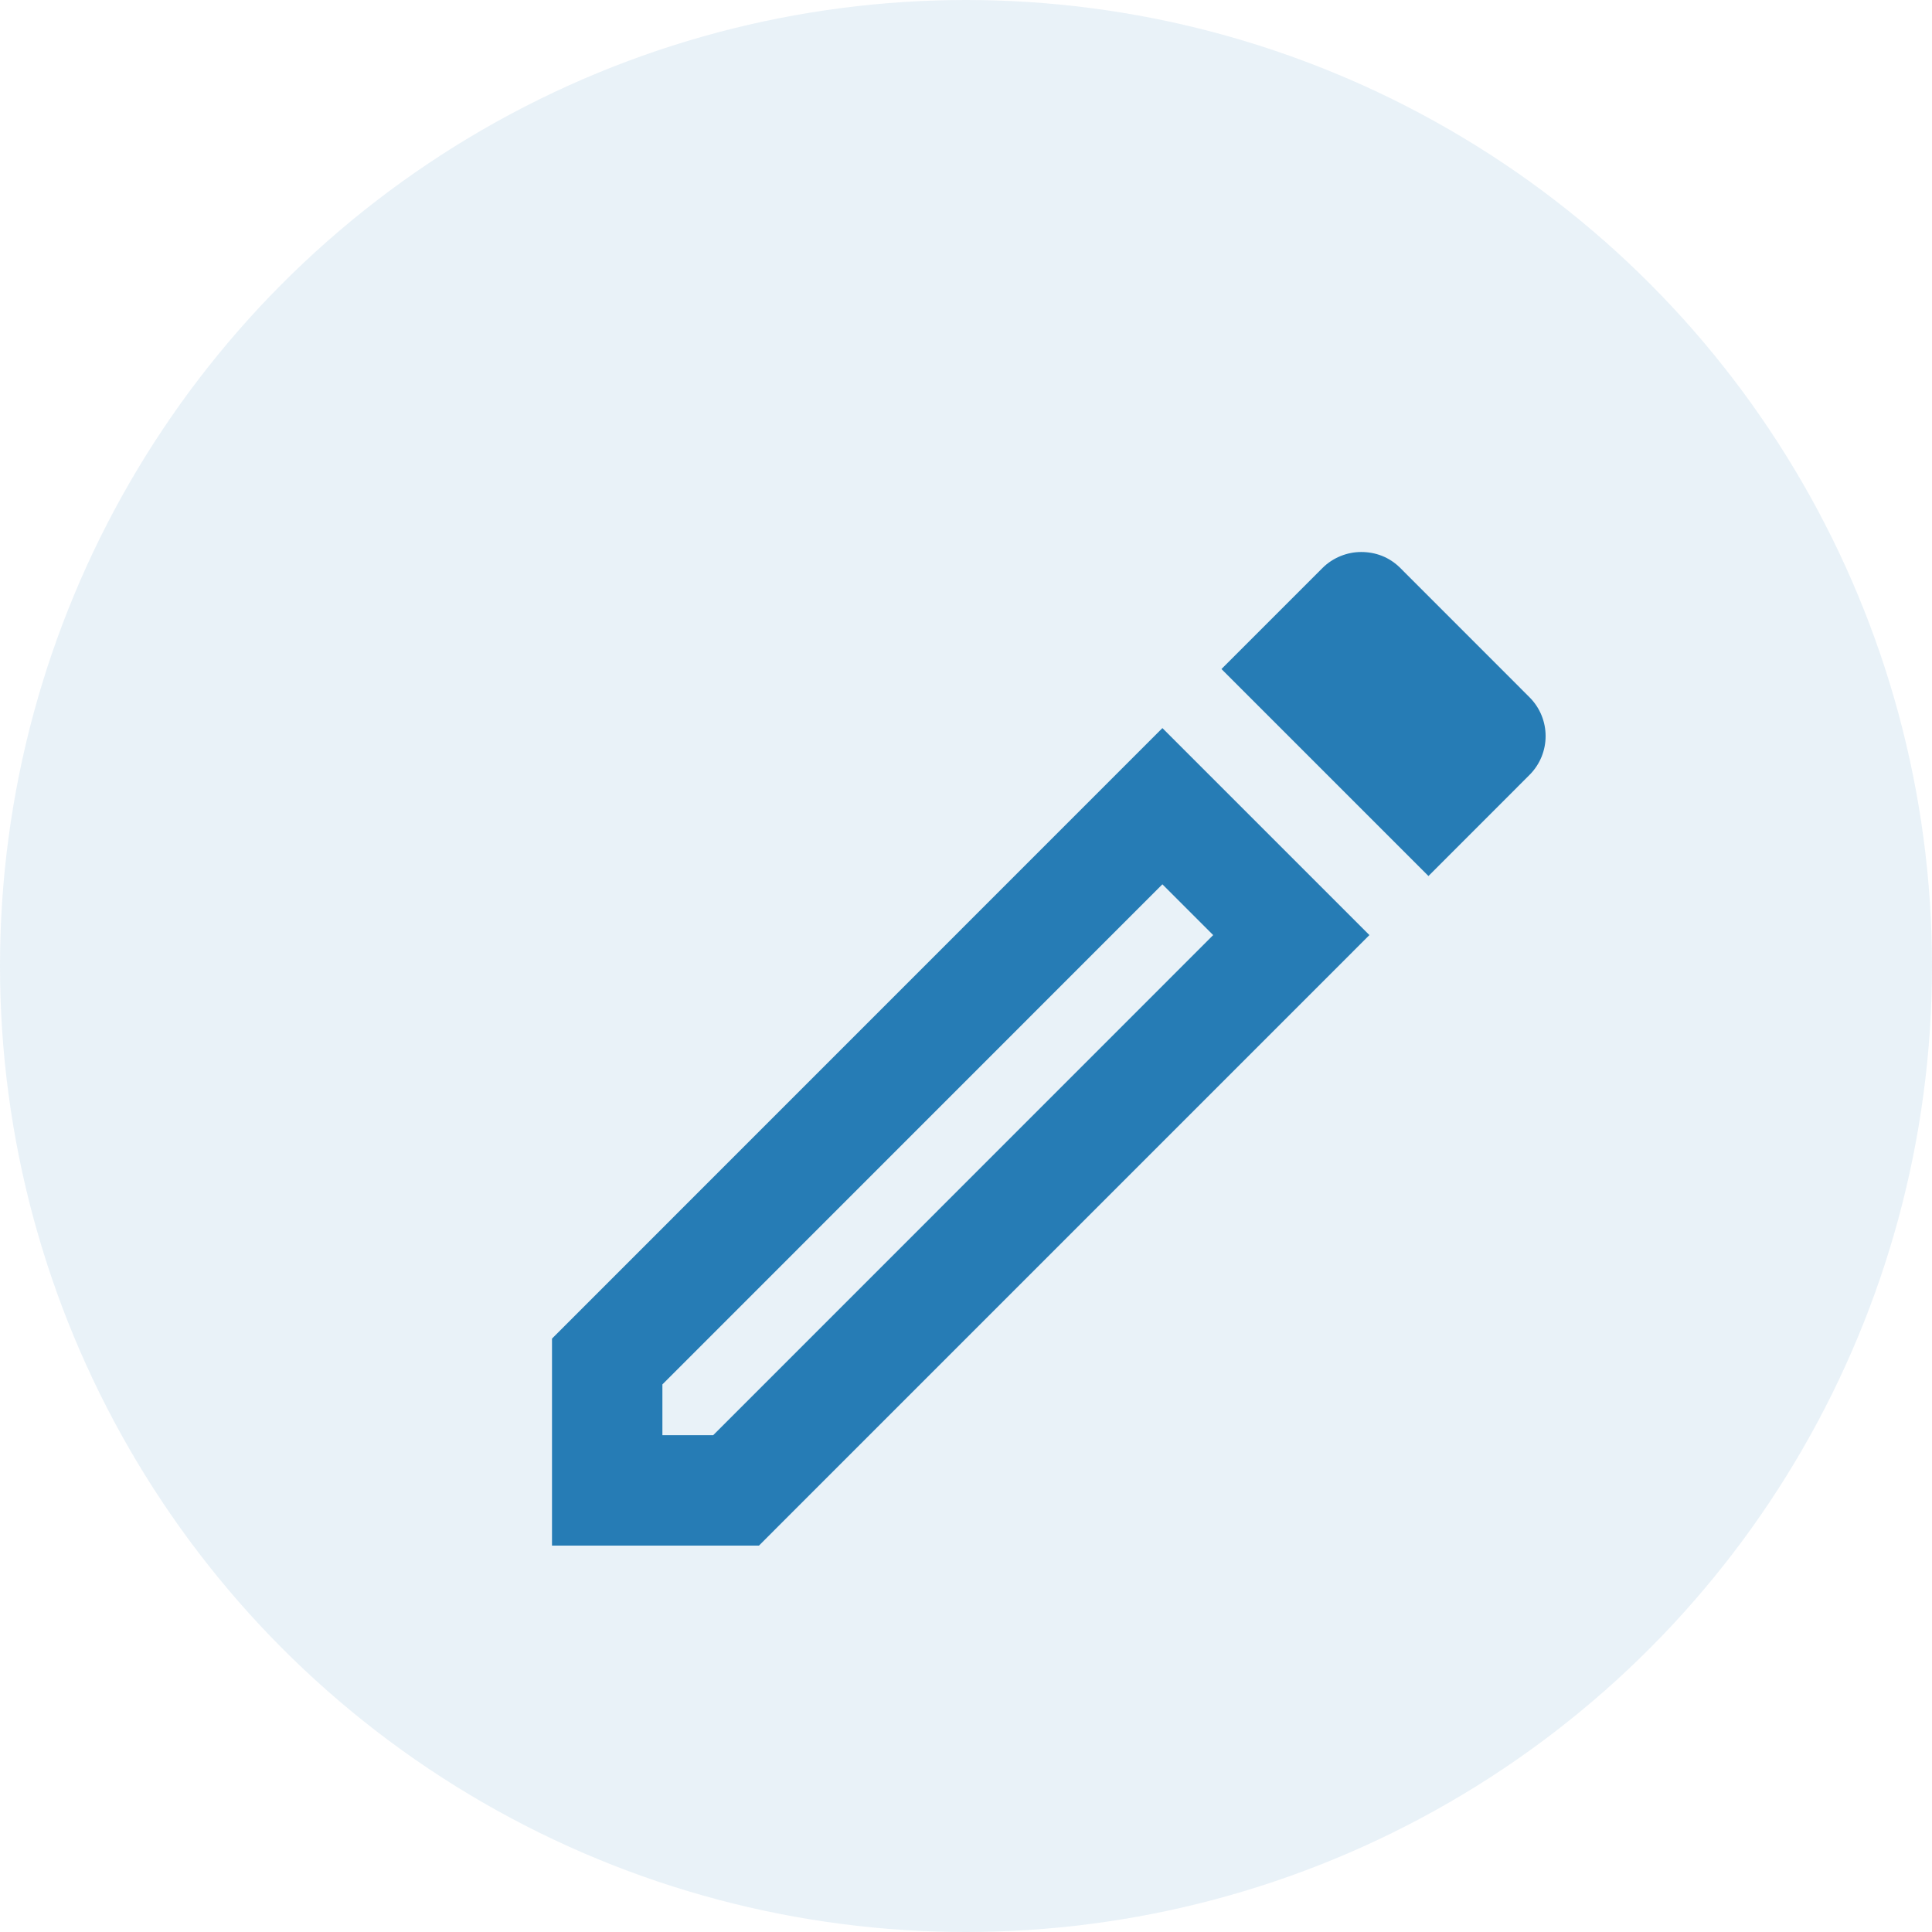 <svg width="35" height="35" viewBox="0 0 35 35" fill="none" xmlns="http://www.w3.org/2000/svg">
<circle cx="17.5" cy="17.5" r="17.5" fill="#267CB5" fill-opacity="0.1"/>
<path d="M21.058 16.02L21.978 16.94L12.92 26H12V25.08L21.058 16.02ZM24.658 10C24.408 10 24.148 10.1 23.958 10.29L22.128 12.12L25.878 15.87L27.707 14.04C28.098 13.65 28.098 13.02 27.707 12.63L25.368 10.29C25.168 10.09 24.918 10 24.658 10ZM21.058 13.19L10 24.25V28H13.749L24.808 16.94L21.058 13.19Z" fill="#267CB5"/>
</svg>

